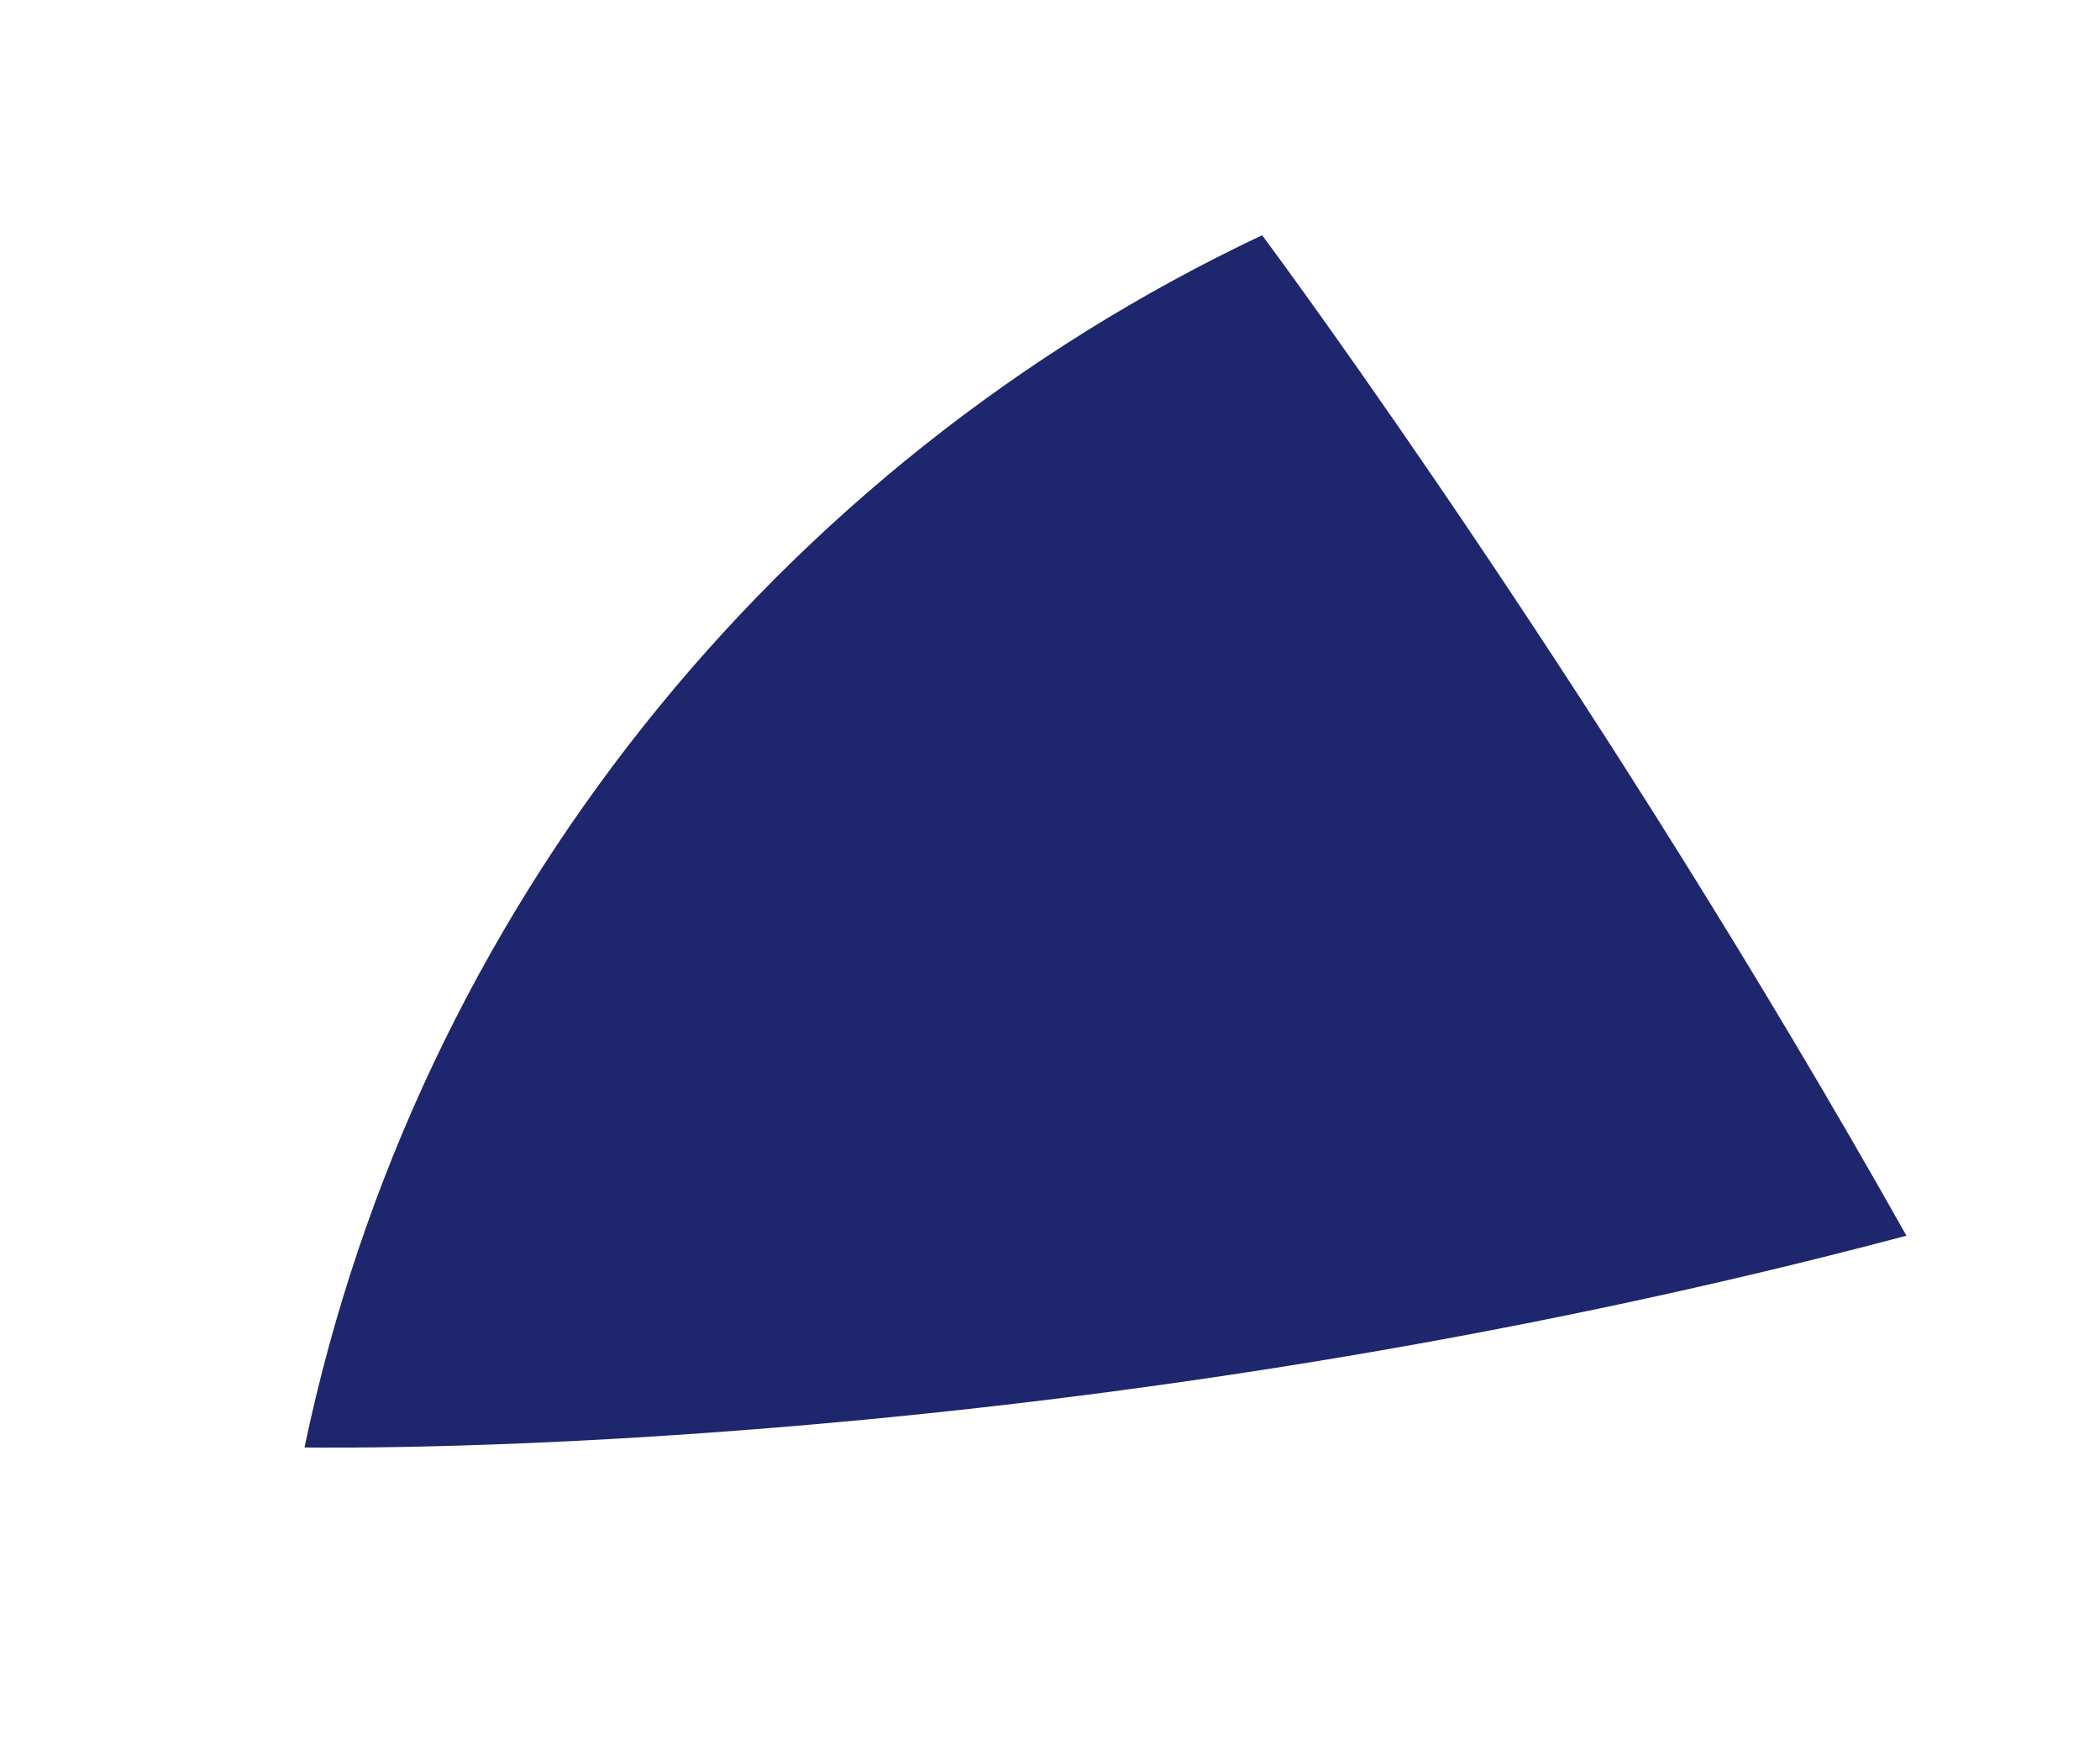 <svg width="6" height="5" viewBox="0 0 6 5" fill="none" xmlns="http://www.w3.org/2000/svg">
<path d="M5.447 3.53C4.589 2.005 3.672 0.76 3.606 0.672C2.223 1.325 1.191 2.6 0.87 4.135C1 4.136 3.066 4.162 5.447 3.53Z" fill="#1E266D"/>
</svg>
